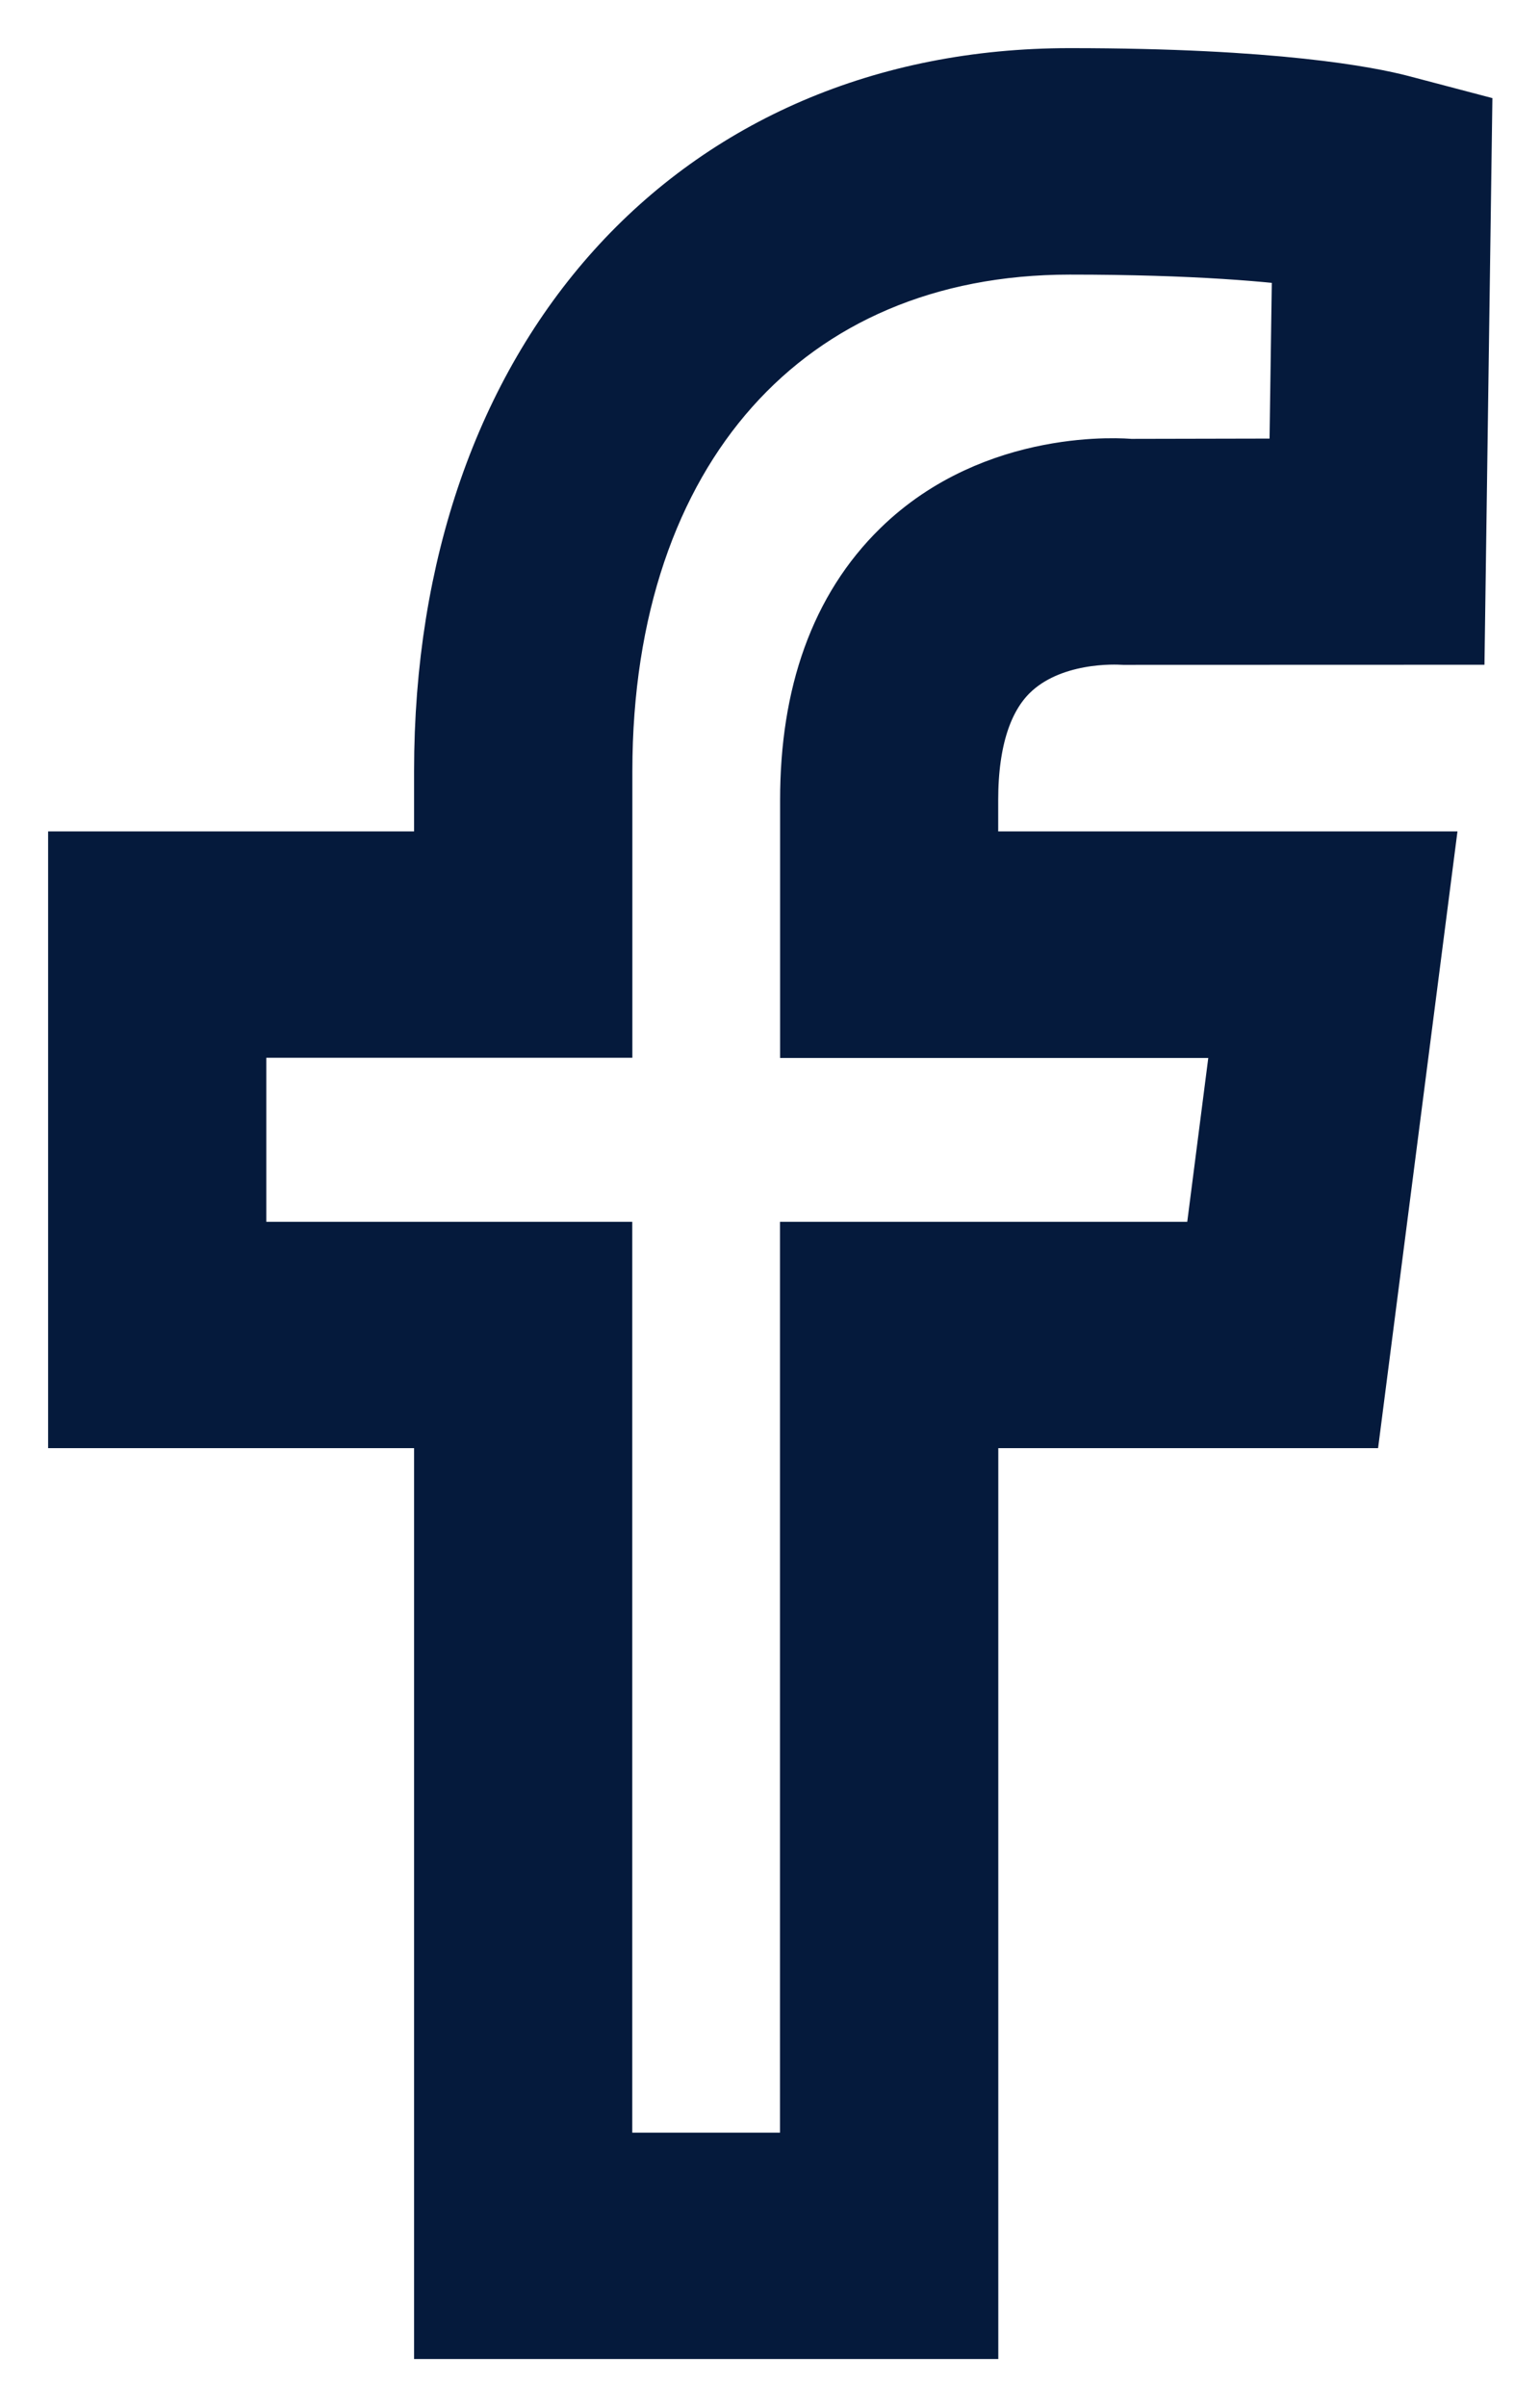 <svg width="16" height="25" fill="none" xmlns="http://www.w3.org/2000/svg">
    <path fill-rule="evenodd" clip-rule="evenodd"
        d="M13.122 10.486l-.347 2.703H8.604v9.46H6.069v-9.46H2.267v-2.703H6.07V8.01c0-3.436 1.98-5.658 5.045-5.658 1.313 0 2.132.075 2.605.142l-.037 2.56-1.95.004c-.052-.006-1.322-.111-2.238.786-.591.577-.89 1.407-.89 2.464v2.18h4.518v0zm-2.778-3.641c.5-.496 1.277-.442 1.334-.44l3.252-.001.07-5.001-.49-.129C14.198 1.192 13.236 1 11.115 1 7.34 1 4.802 3.818 4.802 8.01v1.125H1v5.405h3.802V24h5.07v-9.46h4.006l.696-5.405H9.871v-.828c0-.658.16-1.15.473-1.462z"
        fill="#051a3c" stroke="#051a3c" />
</svg>